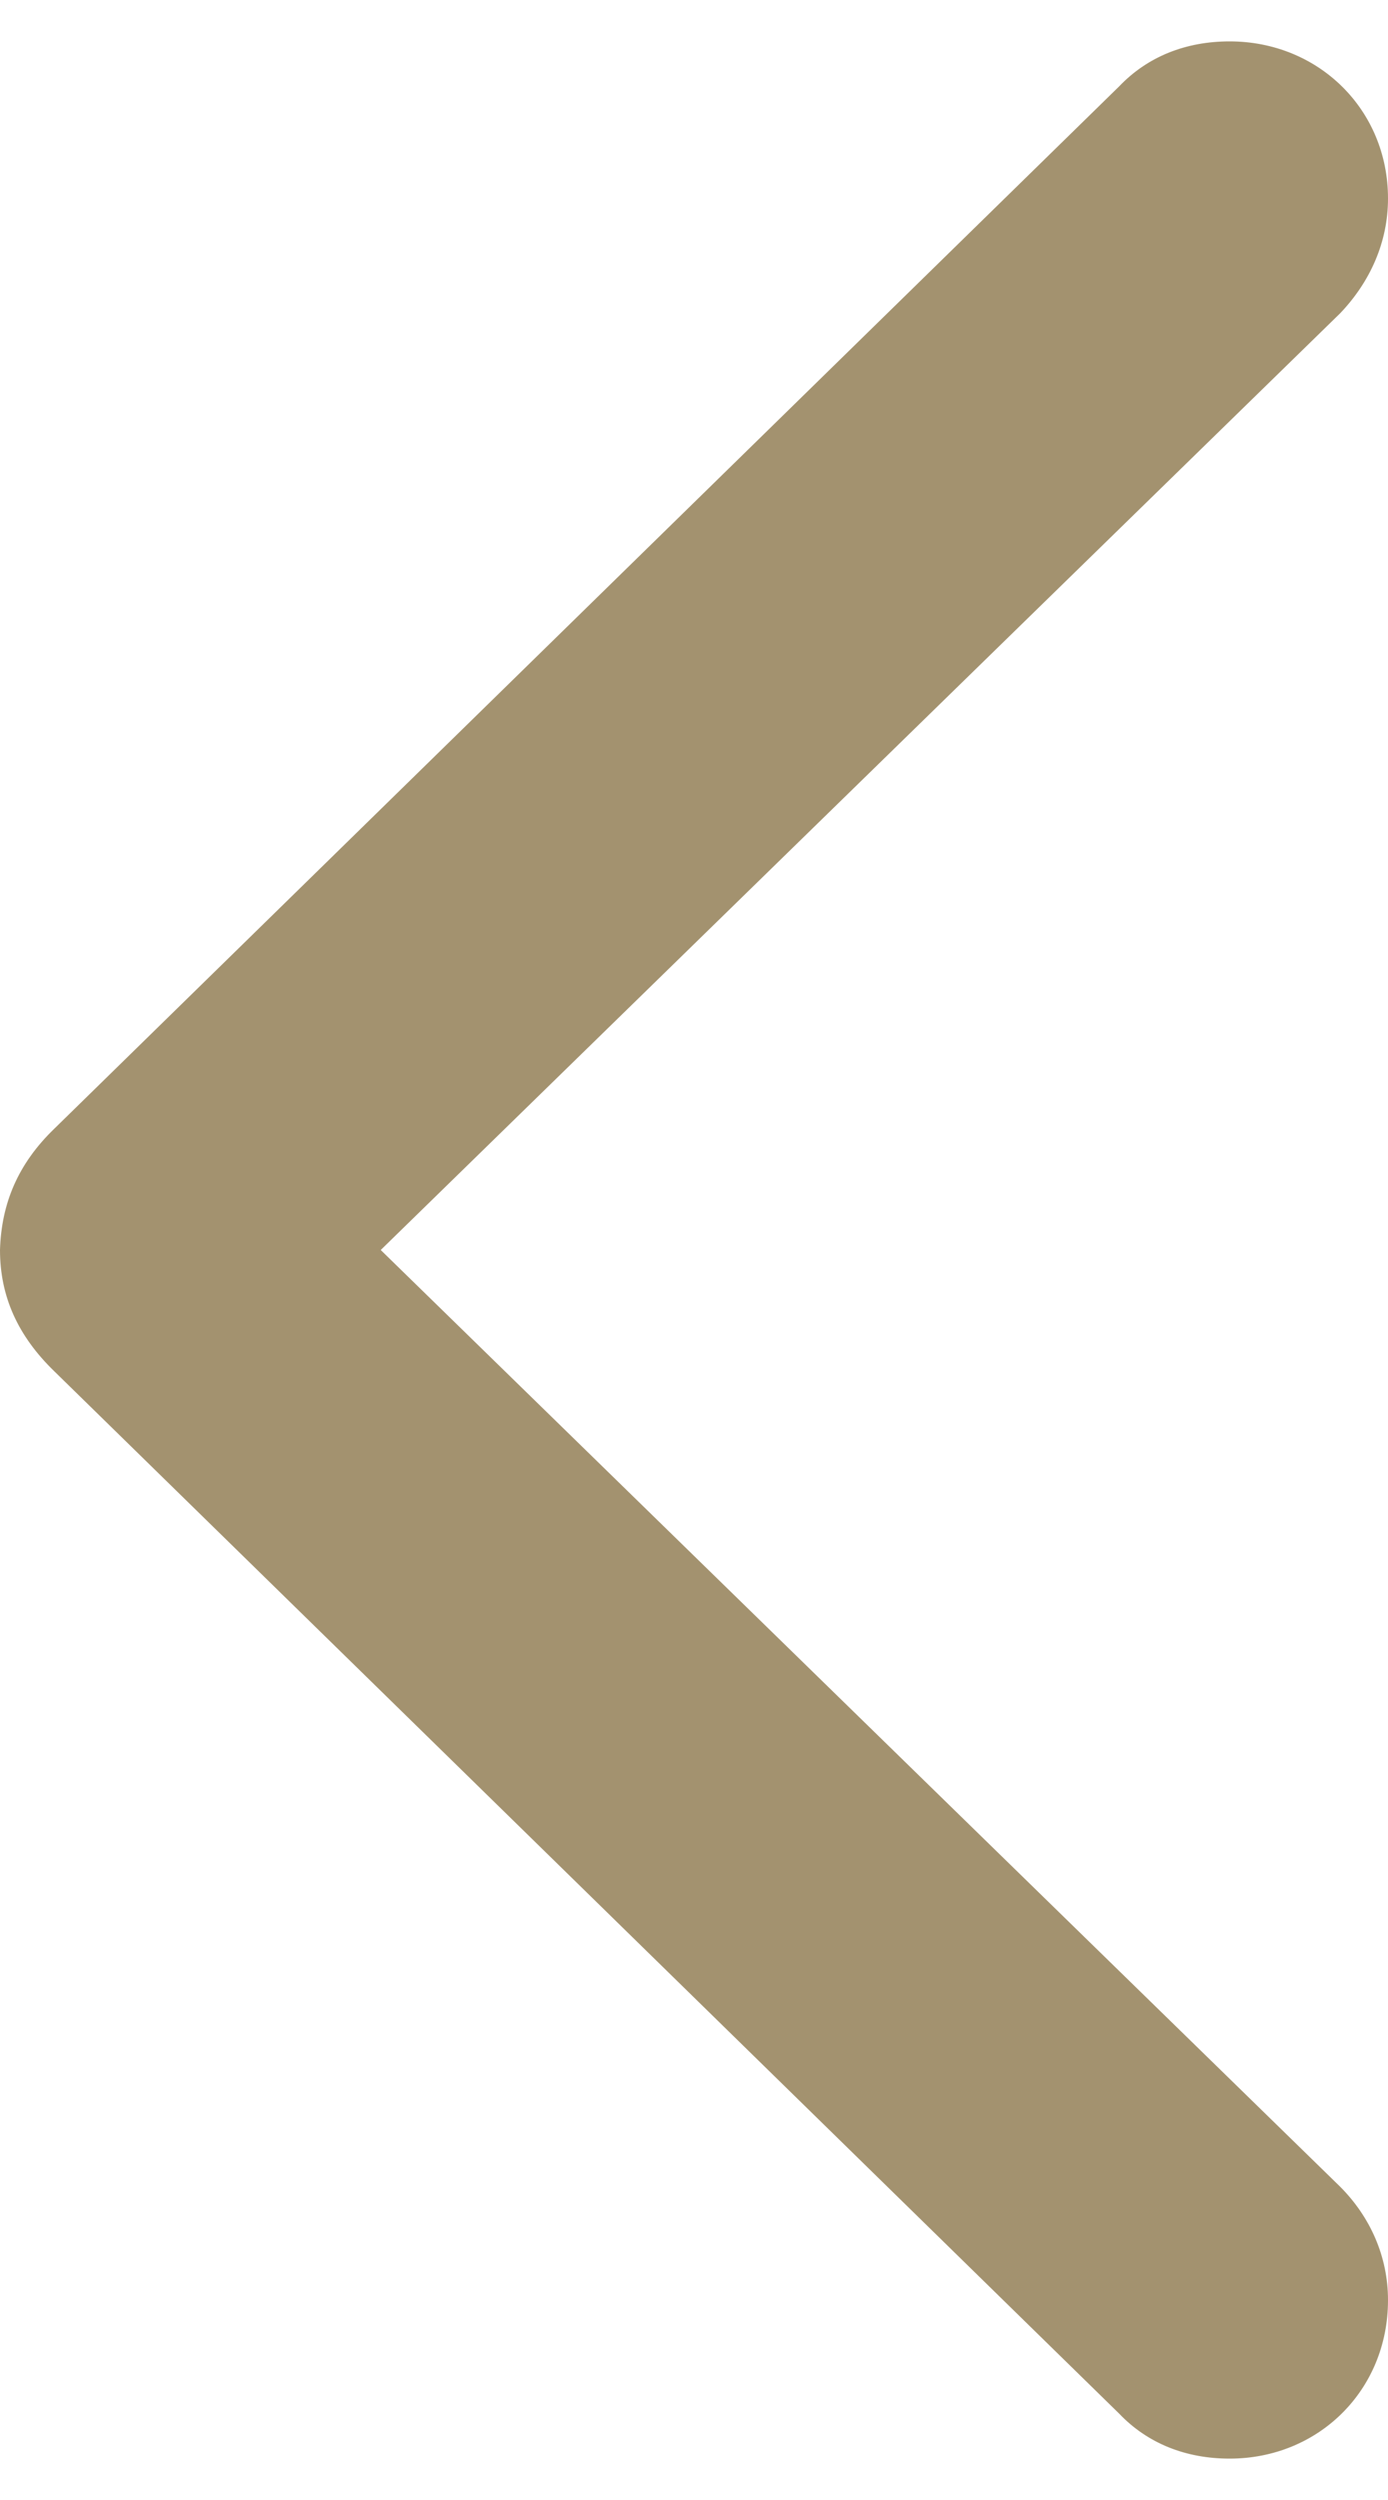 <svg width="10" height="18" viewBox="0 0 10 18" fill="none" xmlns="http://www.w3.org/2000/svg">
<path id="Icon / chevron.left" d="M0 9C0 9.334 0.128 9.619 0.393 9.875L8.063 17.378C8.269 17.594 8.545 17.702 8.859 17.702C9.499 17.702 10 17.21 10 16.561C10 16.247 9.872 15.962 9.656 15.745L2.743 9L9.656 2.255C9.872 2.028 10 1.743 10 1.429C10 0.789 9.499 0.298 8.859 0.298C8.545 0.298 8.269 0.406 8.063 0.622L0.393 8.125C0.128 8.38 0.01 8.666 0 9Z" fill="#A3926F"/>
</svg>

